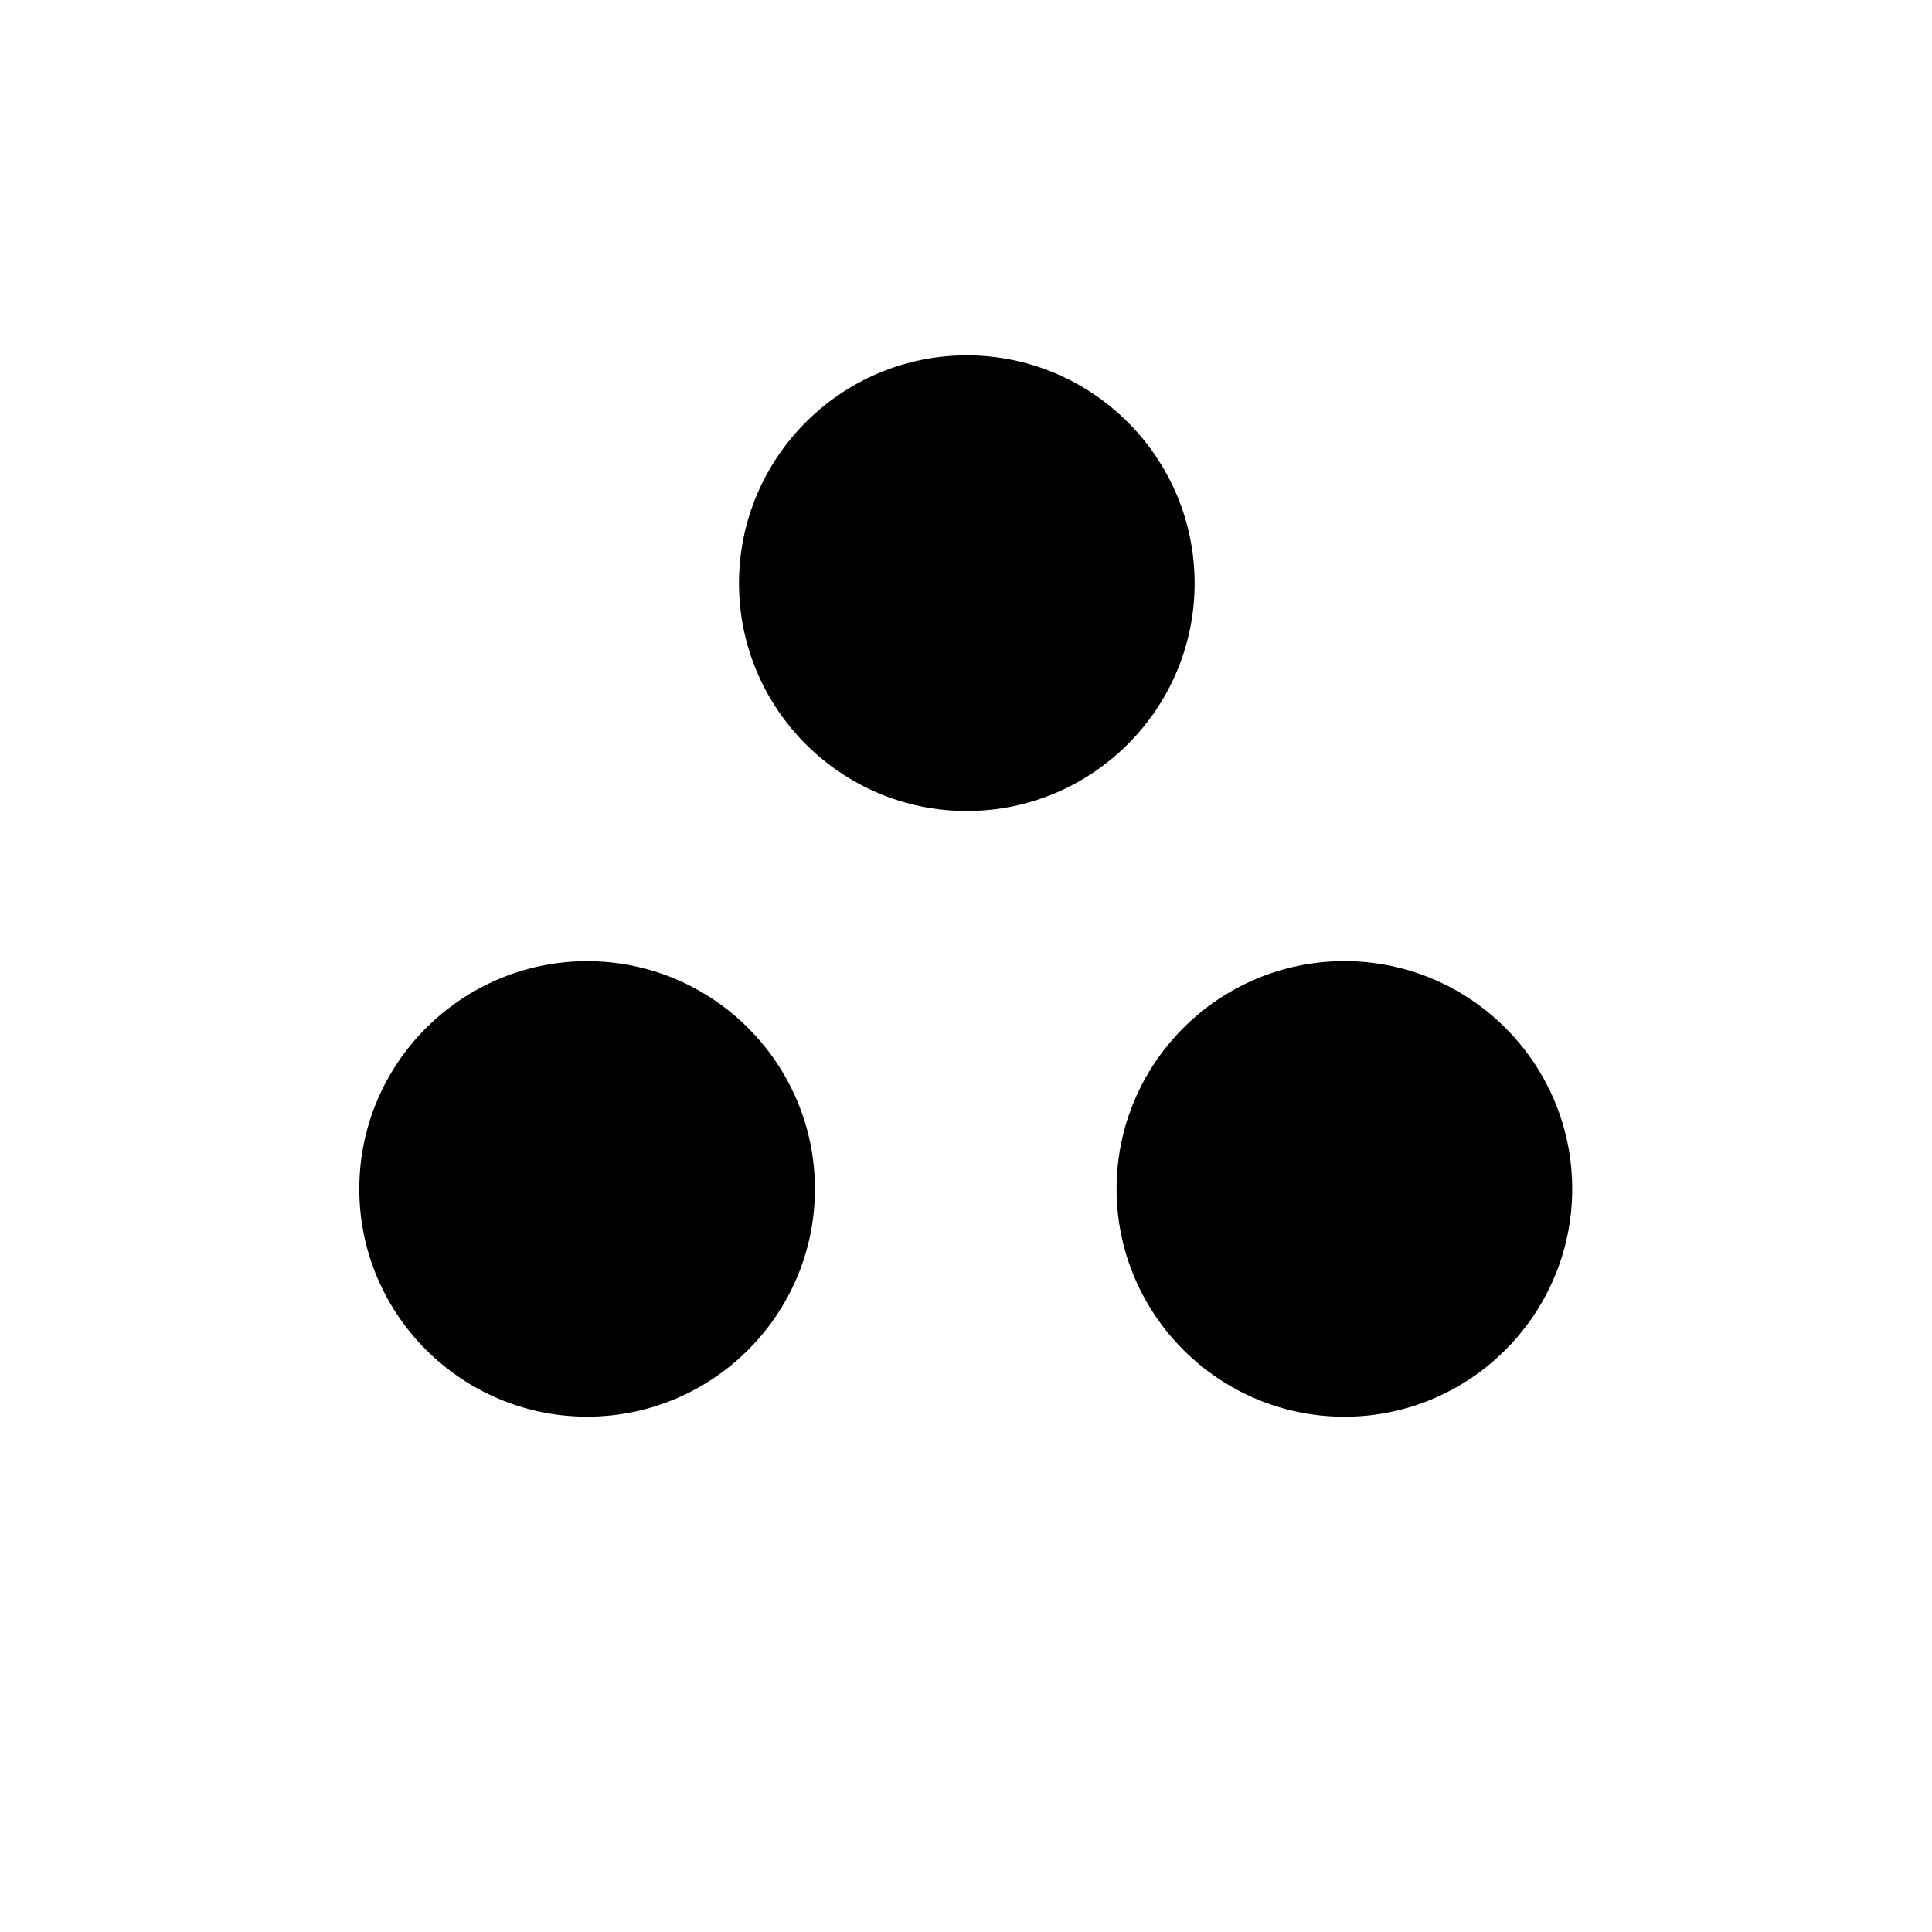 <?xml version="1.0" encoding="UTF-8" standalone="no"?>
<!-- Created with Inkscape (http://www.inkscape.org/) -->

<svg
   xmlns:dc="http://purl.org/dc/elements/1.1/"
   xmlns:cc="http://creativecommons.org/ns#"
   xmlns:rdf="http://www.w3.org/1999/02/22-rdf-syntax-ns#"
   xmlns:svg="http://www.w3.org/2000/svg"
   xmlns="http://www.w3.org/2000/svg"
   xmlns:sodipodi="http://sodipodi.sourceforge.net/DTD/sodipodi-0.dtd"
   xmlns:inkscape="http://www.inkscape.org/namespaces/inkscape"
   width="30"
   height="30"
   id="svg2985"
   version="1.1"
   inkscape:version="0.92.4 (5da689c313, 2019-01-14)"
   sodipodi:docname="Bonsai.Expressions.NestedWorkflowBuilder.svg">
  <defs
     id="defs2987" />
  <sodipodi:namedview
     id="base"
     pagecolor="#ffffff"
     bordercolor="#666666"
     borderopacity="1.0"
     inkscape:pageopacity="0.0"
     inkscape:pageshadow="2"
     inkscape:zoom="18.815442"
     inkscape:cx="7.7580141"
     inkscape:cy="19.089367"
     inkscape:document-units="mm"
     inkscape:current-layer="layer2"
     showgrid="false"
     inkscape:window-width="1819"
     inkscape:window-height="1057"
     inkscape:window-x="93"
     inkscape:window-y="-8"
     inkscape:window-maximized="1"
     units="px"
     showguides="true"
     inkscape:guide-bbox="true"
     inkscape:object-nodes="true"
     inkscape:snap-object-midpoints="true"
     inkscape:snap-nodes="true"
     inkscape:snap-global="true"
     inkscape:snap-bbox="true"
     inkscape:object-paths="true"
     inkscape:snap-bbox-midpoints="true"
     inkscape:bbox-nodes="true"
     inkscape:snap-intersection-paths="true"
     inkscape:snap-smooth-nodes="true" />
  <g
     inkscape:groupmode="layer"
     id="layer2"
     inkscape:label="Layer 1">
    <path
       style="fill-opacity:1;stroke:none;stroke-width:0.858"
       d="M 15.012,5.518 C 13.062,5.518 11.475,7.106 11.475,9.057 11.475,11.007 13.062,12.593 15.012,12.593 16.962,12.593 18.55,11.007 18.55,9.057 18.55,7.106 16.962,5.518 15.012,5.518 Z"
       id="path12900"
       inkscape:connector-curvature="0" />
    <path
       d="M 9.117,14.925 C 7.167,14.925 5.579,16.512 5.579,18.462 5.579,20.412 7.167,21.998 9.117,21.998 11.067,21.998 12.654,20.412 12.654,18.462 12.654,16.512 11.067,14.925 9.117,14.925 Z"
       id="path12896"
       inkscape:connector-curvature="0"
       style="fill-opacity:1;stroke:none;stroke-width:0.858" />
    <path
       style="fill-opacity:1;stroke:none;stroke-width:0.858"
       d="M 20.876,14.924 C 18.925,14.924 17.338,16.511 17.338,18.461 17.338,20.411 18.925,21.999 20.876,21.999 22.827,21.999 24.413,20.411 24.413,18.461 24.413,16.511 22.827,14.924 20.876,14.924 Z"
       id="path12892"
       inkscape:connector-curvature="0" />
  </g>
</svg>
